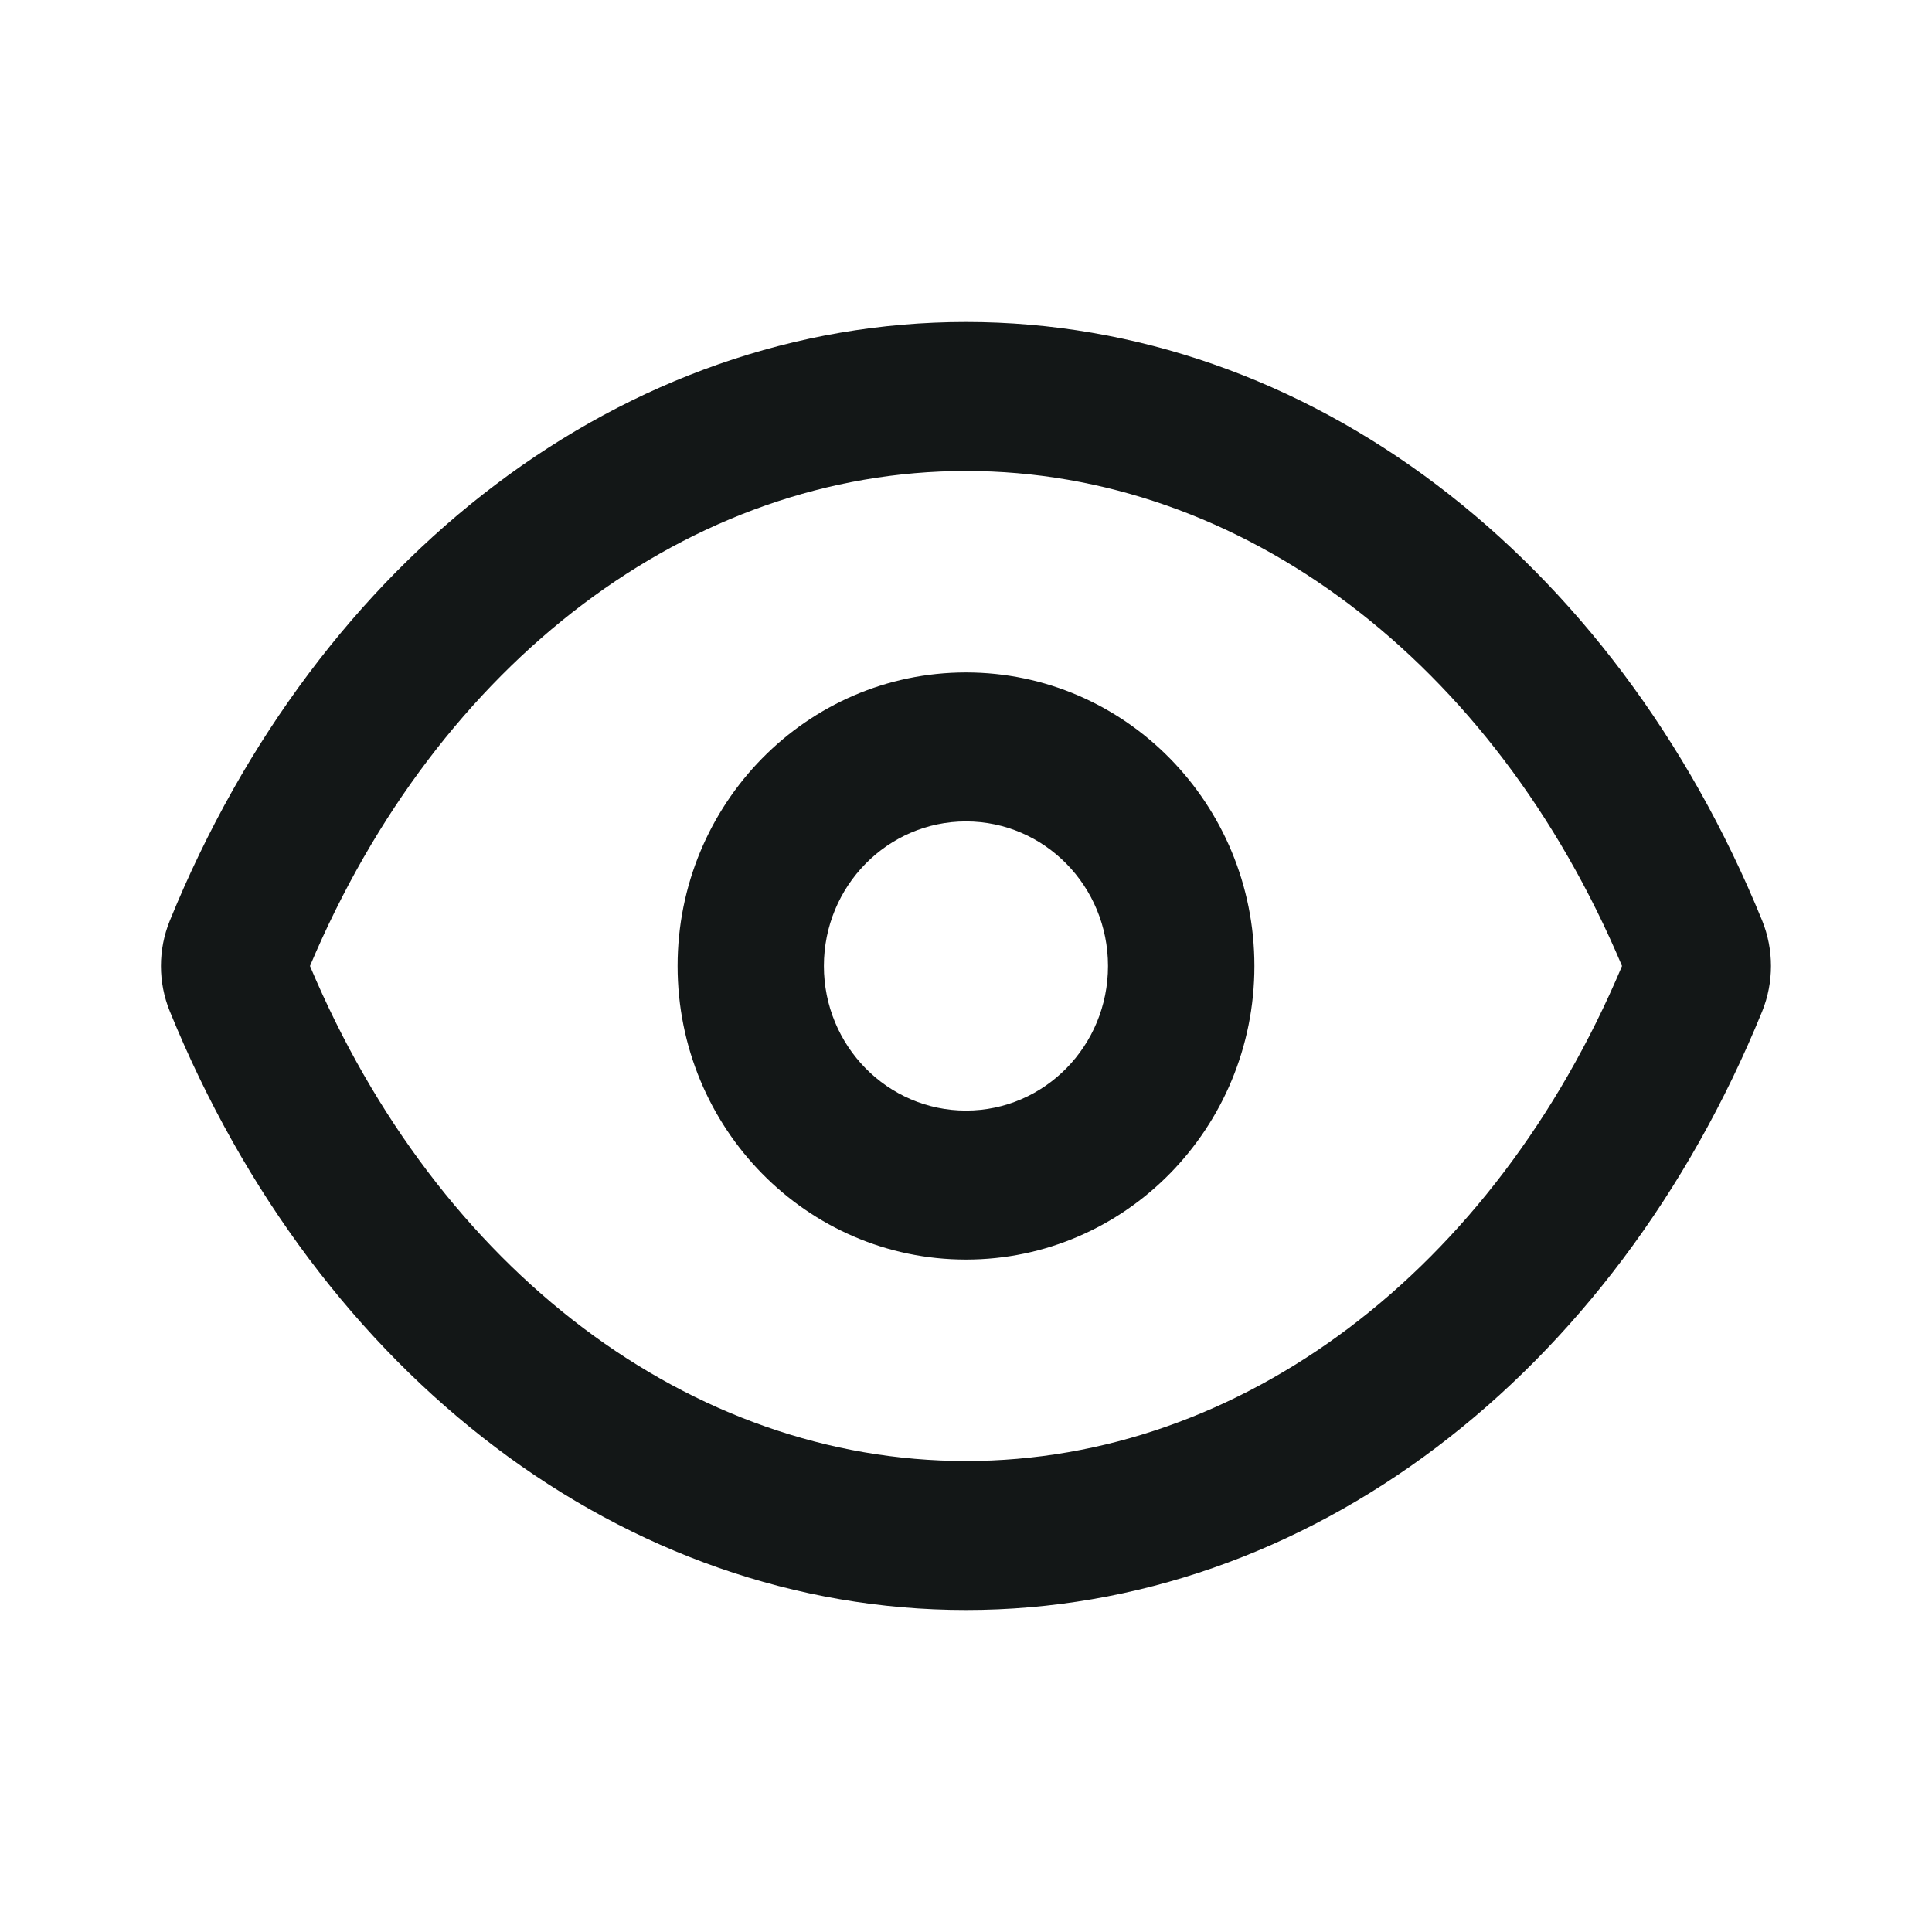 <svg xmlns="http://www.w3.org/2000/svg" width="18" height="18" viewBox="0 0 18 18" fill="none">
<path fill-rule="evenodd" clip-rule="evenodd" d="M1.582 8.578C2.966 5.181 5.819 3 9 3C12.181 3 15.034 5.181 16.418 8.578C16.527 8.848 16.527 9.152 16.418 9.422C15.034 12.819 12.181 15 9 15C5.819 15 2.966 12.819 1.582 9.422C1.472 9.152 1.472 8.848 1.582 8.578ZM9 13.612C11.564 13.612 13.915 11.84 15.112 9C13.915 6.16 11.564 4.388 9 4.388C6.436 4.388 4.085 6.16 2.888 9C4.085 11.84 6.436 13.612 9 13.612ZM9 11.735C7.516 11.735 6.313 10.51 6.313 9C6.313 7.49 7.516 6.265 9 6.265C10.484 6.265 11.687 7.49 11.687 9C11.687 10.51 10.484 11.735 9 11.735ZM9 10.347C9.731 10.347 10.323 9.744 10.323 9C10.323 8.256 9.731 7.653 9 7.653C8.269 7.653 7.676 8.256 7.676 9C7.676 9.744 8.269 10.347 9 10.347Z" fill="#131717"/>
</svg>